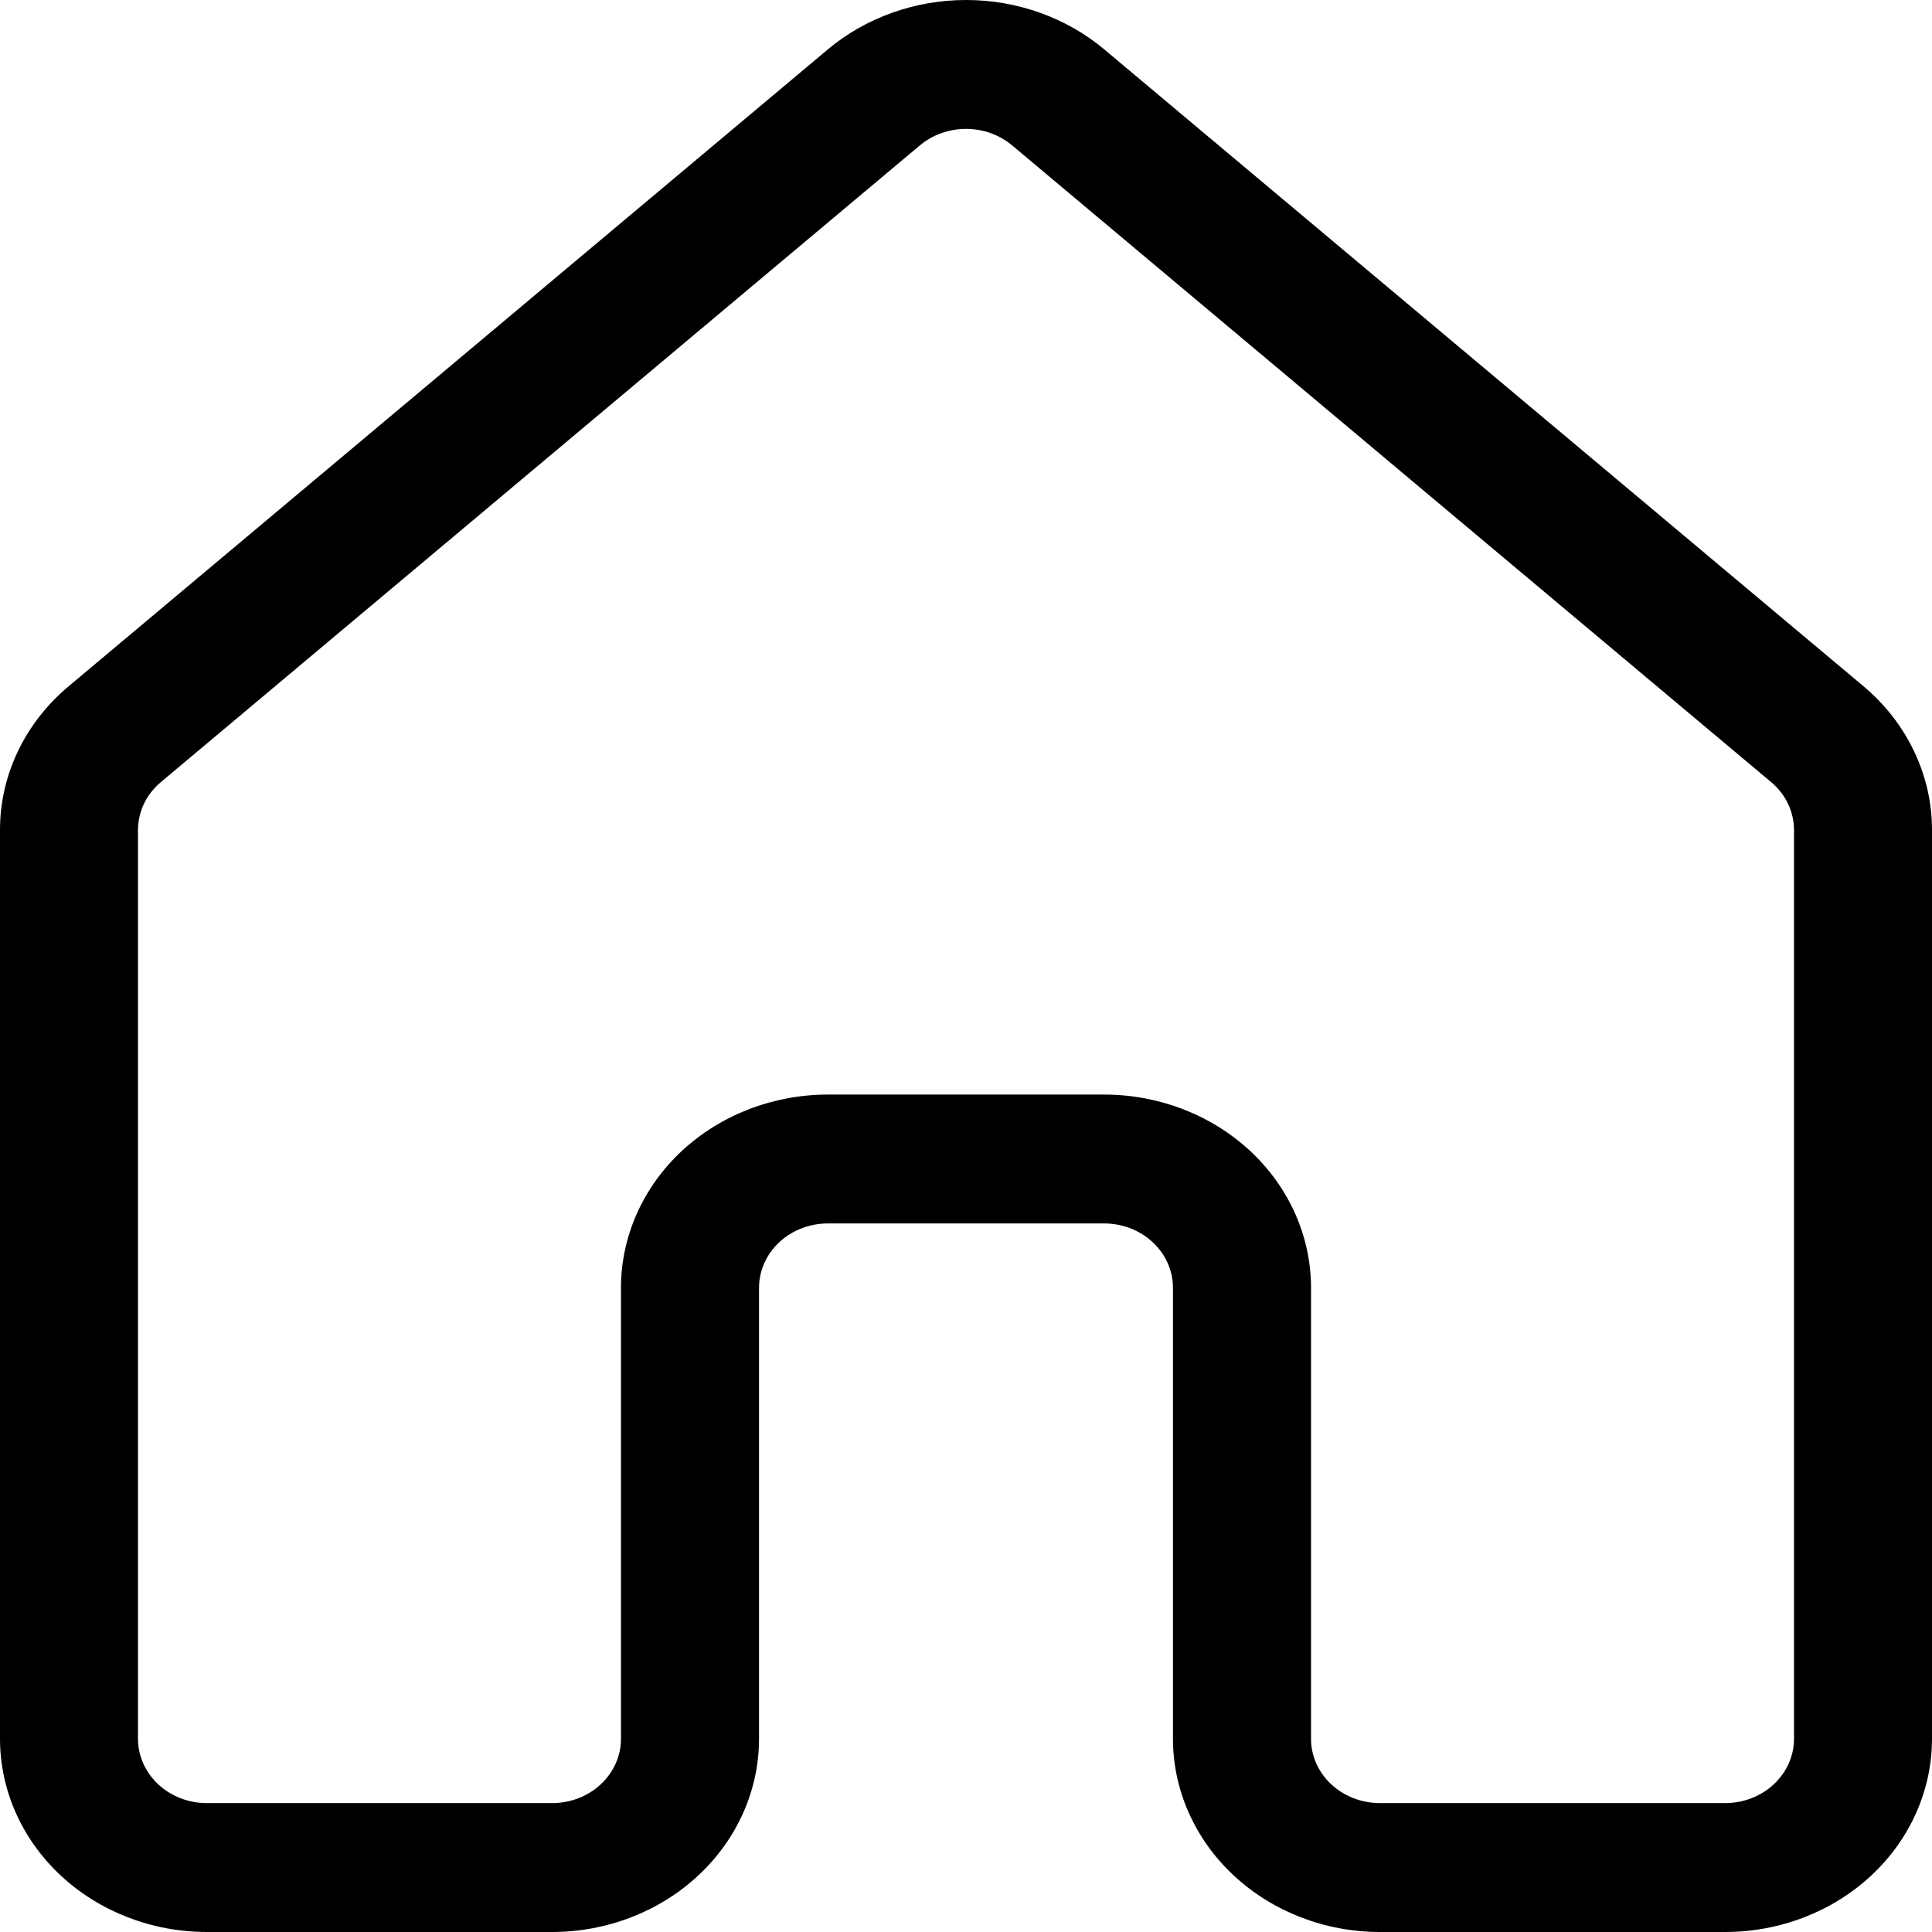 <svg width="24" height="24" viewBox="0 0 24 24" fill="none" xmlns="http://www.w3.org/2000/svg">
<g clip-path="url(#clip0_2364_44)">
<path d="M10.282 0.615C10.754 0.219 11.366 0 12.001 0C12.635 0 13.248 0.219 13.719 0.615L23.148 8.524C23.416 8.749 23.631 9.024 23.777 9.332C23.924 9.639 24 9.972 24 10.309V21.599C24 22.236 23.729 22.847 23.247 23.297C22.765 23.747 22.111 24 21.429 24H17.143C16.461 24 15.807 23.747 15.325 23.297C14.842 22.847 14.571 22.236 14.571 21.599V15.998C14.571 15.786 14.481 15.582 14.32 15.432C14.16 15.282 13.942 15.198 13.714 15.198H10.286C10.058 15.198 9.84 15.282 9.68 15.432C9.519 15.582 9.429 15.786 9.429 15.998V21.599C9.429 22.236 9.158 22.847 8.675 23.297C8.193 23.747 7.539 24 6.857 24H2.571C1.889 24 1.235 23.747 0.753 23.297C0.271 22.847 0 22.236 0 21.599V10.309C0 9.628 0.309 8.98 0.854 8.524L10.282 0.615ZM12.573 1.806C12.415 1.674 12.211 1.601 12 1.601C11.789 1.601 11.585 1.674 11.427 1.806L1.999 9.715C1.91 9.79 1.838 9.881 1.789 9.983C1.74 10.086 1.715 10.197 1.714 10.309V21.599C1.714 21.812 1.805 22.015 1.965 22.165C2.126 22.315 2.344 22.399 2.571 22.399H6.857C7.084 22.399 7.303 22.315 7.463 22.165C7.624 22.015 7.714 21.812 7.714 21.599V15.998C7.714 15.361 7.985 14.751 8.467 14.3C8.95 13.85 9.604 13.597 10.286 13.597H13.714C14.396 13.597 15.05 13.85 15.533 14.3C16.015 14.751 16.286 15.361 16.286 15.998V21.599C16.286 21.812 16.376 22.015 16.537 22.165C16.698 22.315 16.916 22.399 17.143 22.399H21.429C21.656 22.399 21.874 22.315 22.035 22.165C22.195 22.015 22.286 21.812 22.286 21.599V10.309C22.285 10.197 22.26 10.086 22.211 9.983C22.162 9.881 22.09 9.79 22.001 9.715L12.573 1.806Z" fill="black"/>
</g>
<defs>
<clipPath id="clip0_2364_44">
<rect width="24" height="24" fill="white"/>
</clipPath>
</defs>
</svg>
